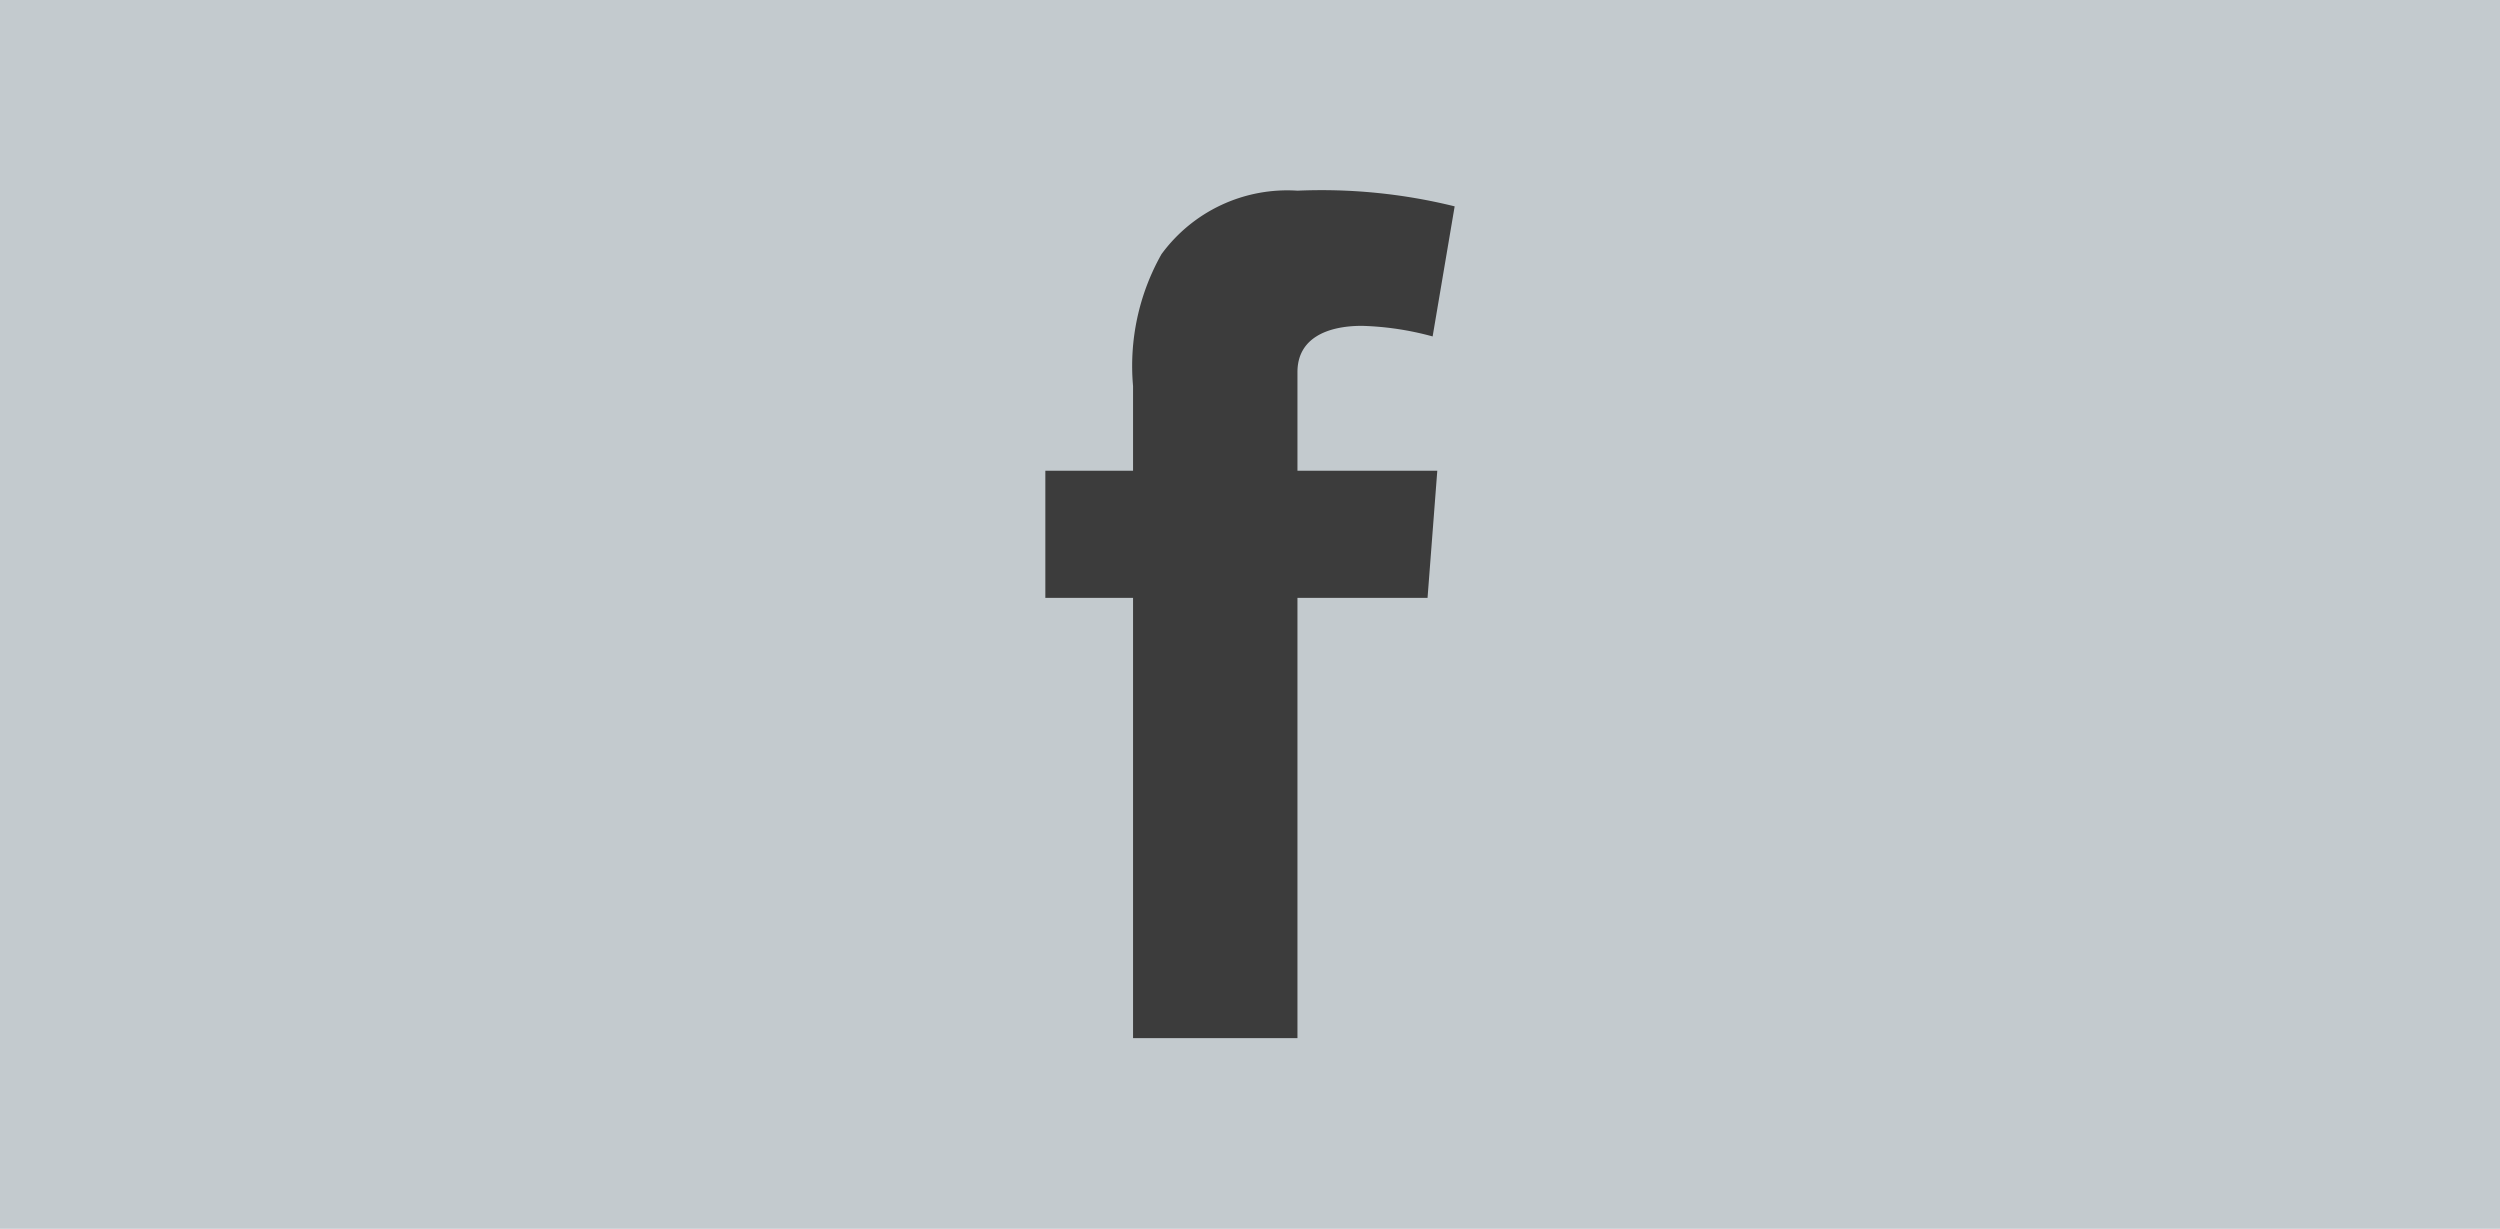 <svg width="59" height="29" id="Слой_1" data-name="Слой 1" xmlns="http://www.w3.org/2000/svg" viewBox="0 0 59 29"><defs><style>.cls-1{fill:#c3cace;}.cls-2{fill:#3c3c3c;}</style></defs><title>все иконки</title><rect class="cls-1" width="59" height="29"/><path class="cls-2" d="M24.67,11.11h2.07v-2A5.37,5.37,0,0,1,27.41,6,3.68,3.68,0,0,1,30.62,4.5a13.09,13.09,0,0,1,3.71.37l-.52,3.07a7,7,0,0,0-1.67-.25c-.8,0-1.52.28-1.52,1.09v2.33h3.3l-.23,3H30.62V24.5H26.74V14.11H24.67v-3Z"/></svg>
